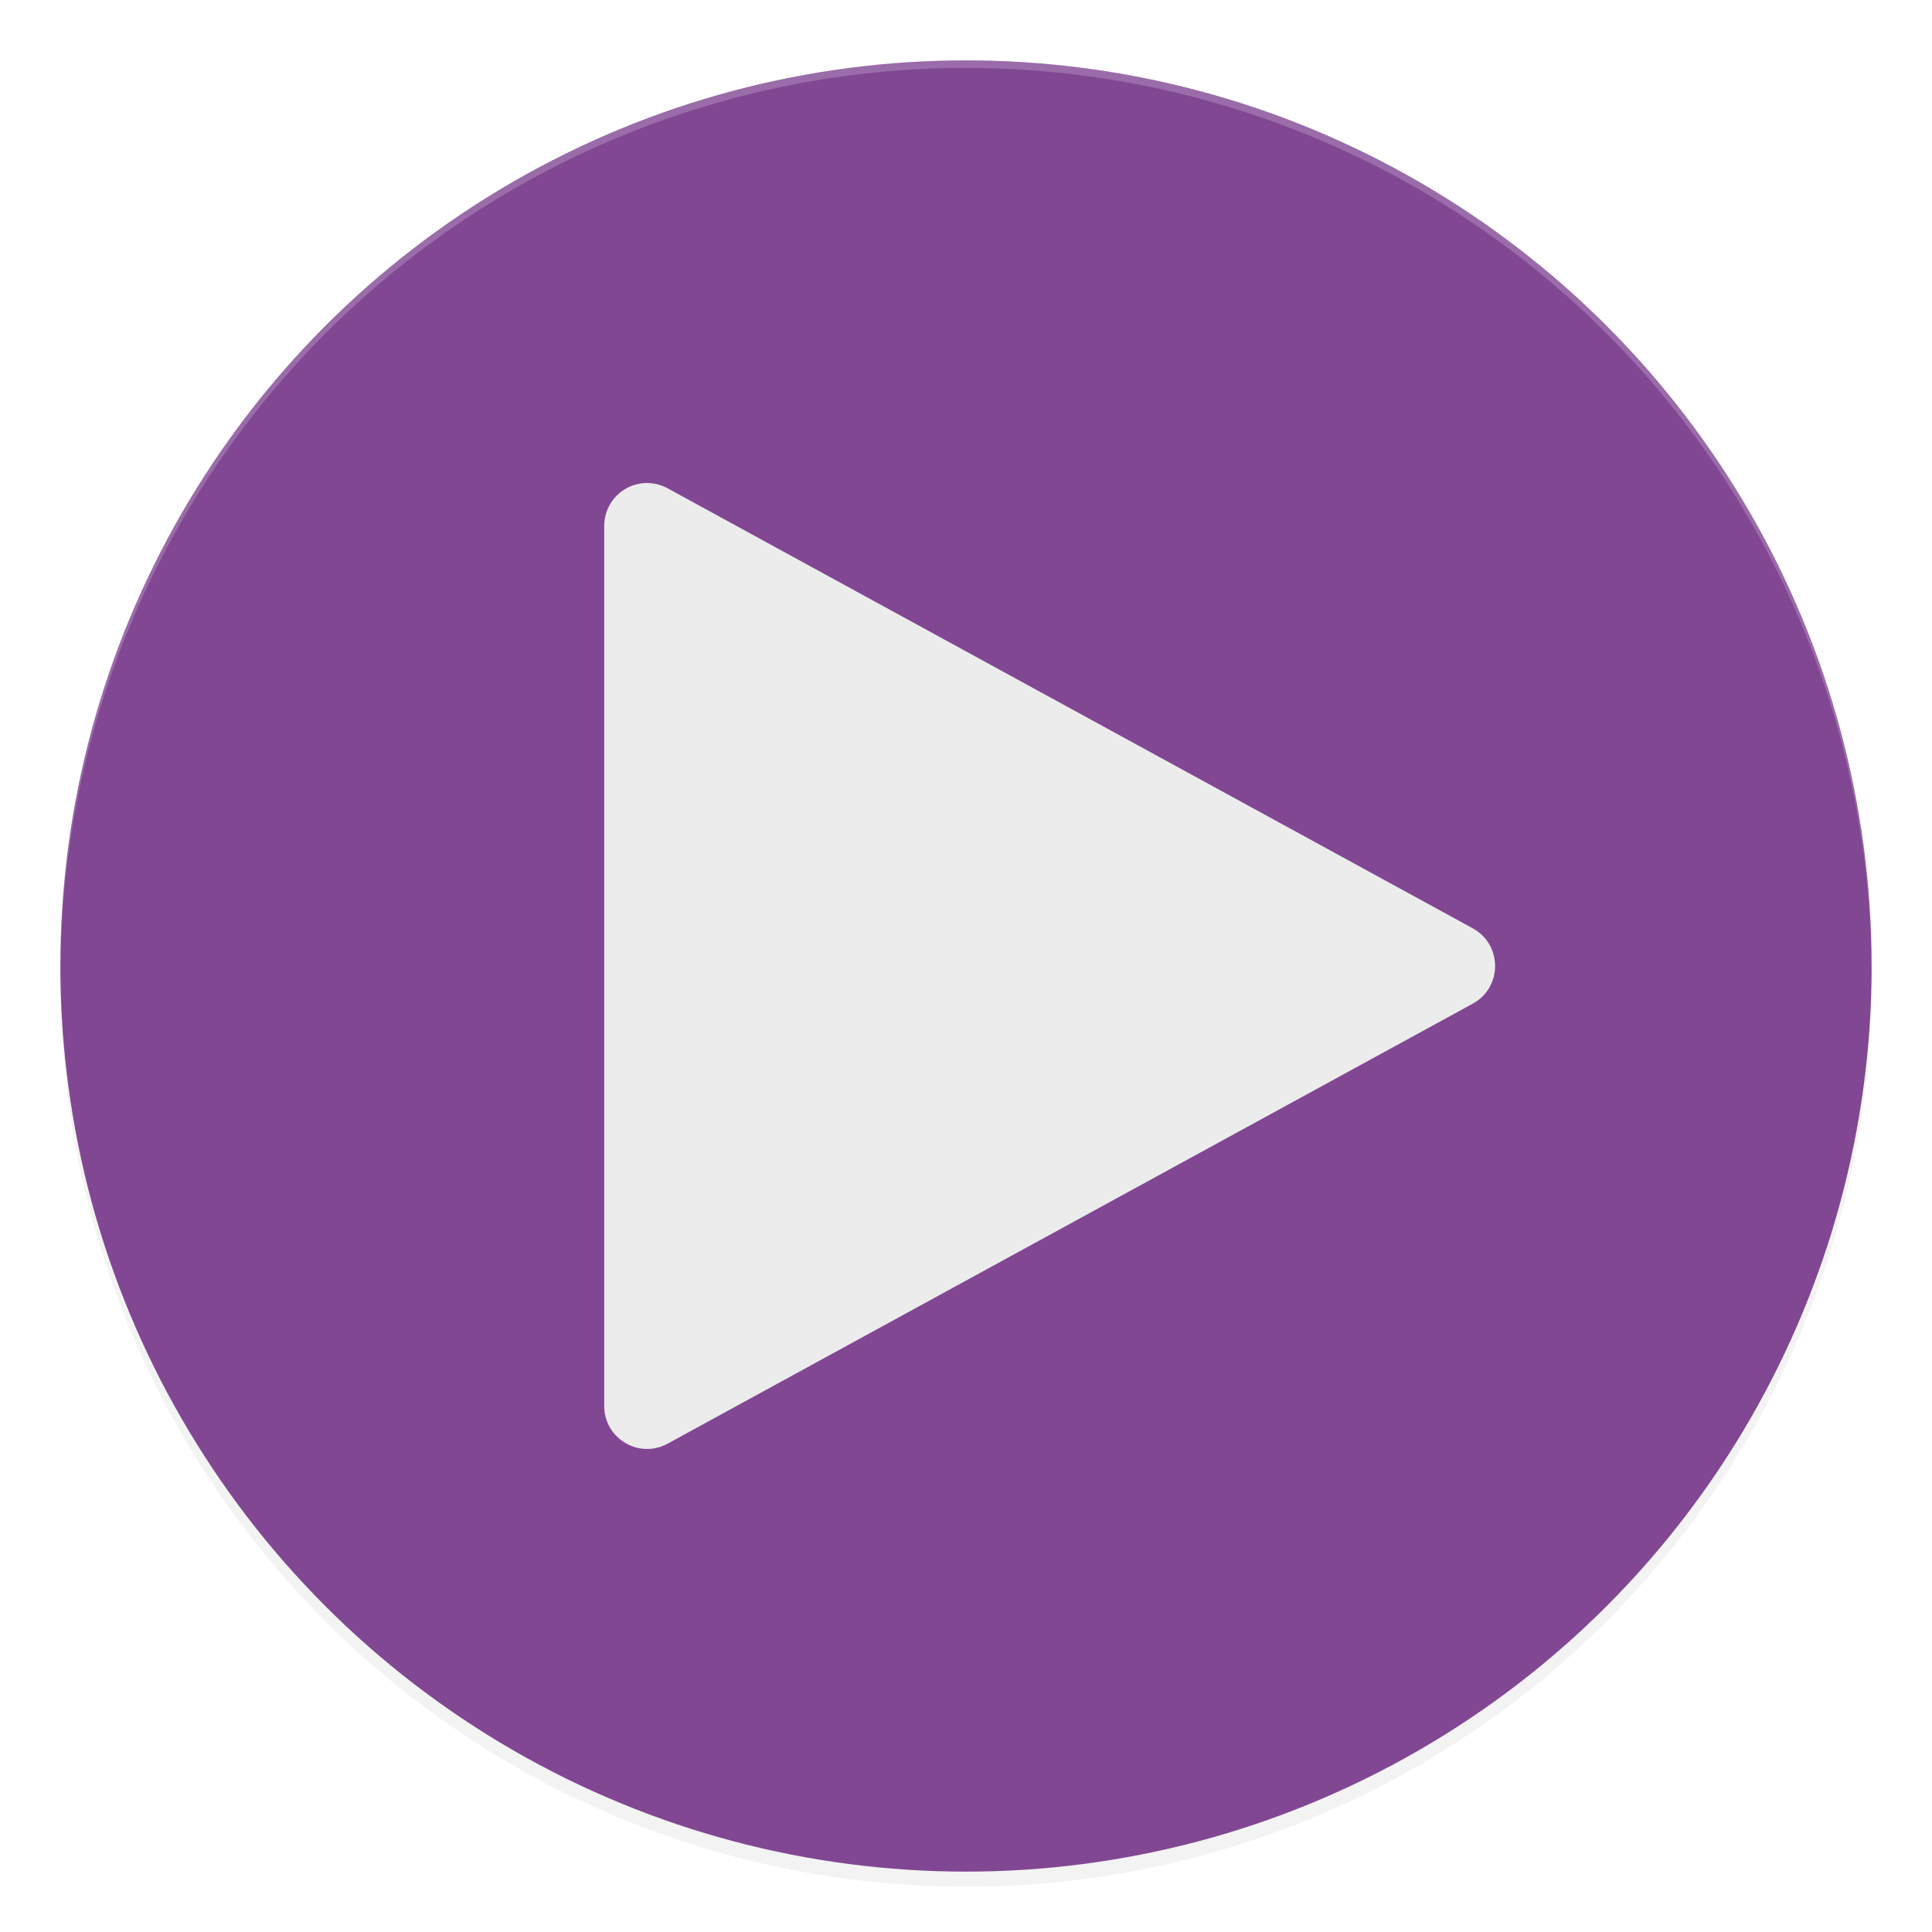 <svg width="512" height="512" enable-background="new" version="1.0" xmlns="http://www.w3.org/2000/svg">
 <defs>
  <filter id="a" x="-.024" y="-.024" width="1.048" height="1.048" color-interpolation-filters="sRGB">
   <feGaussianBlur stdDeviation="4.8"/>
  </filter>
 </defs>
 <g transform="translate(0,212)">
  <g transform="translate(-208,16)">
   <circle cx="464" cy="32" r="240" filter="url(#a)" opacity=".1"/>
   <circle cx="464" cy="32" r="240" filter="url(#a)" opacity=".2"/>
   <circle cx="464" cy="28" r="240" fill="#814793"/>
   <path transform="translate(0,-244)" d="m 464,32 a 240,240 0 0 0 -240,240 240,240 0 0 0 0.041,1.172 A 240,240 0 0 1 464,34 240,240 0 0 1 703.959,272.828 240,240 0 0 0 704,272 240,240 0 0 0 464,32 Z" fill="#fff" opacity=".2"/>
   <g transform="matrix(19.397 0 0 19.434 -5517.2 -302.39)" fill="#f2f2f2" stroke="#fff" stroke-linejoin="round" stroke-width="1.172">
    <path d="m304 10.414c-0.324-1.7e-4 -0.586 0.262-0.586 0.586v12c-1.2e-4 0.445 0.477 0.728 0.867 0.514l11-6c0.406-0.222 0.406-0.805 0-1.027l-9.9-5.4-1.1-0.6c-0.086-0.047-0.183-0.072-0.281-0.072z" color="#000000" color-rendering="auto" enable-background="accumulate" fill="#ececec" image-rendering="auto" shape-rendering="auto" solid-color="#000000" stroke="none" style="isolation:auto;mix-blend-mode:normal;text-decoration-color:#000000;text-decoration-line:none;text-decoration-style:solid;text-indent:0;text-transform:none;white-space:normal"/>
   </g>
  </g>
 </g>
</svg>
